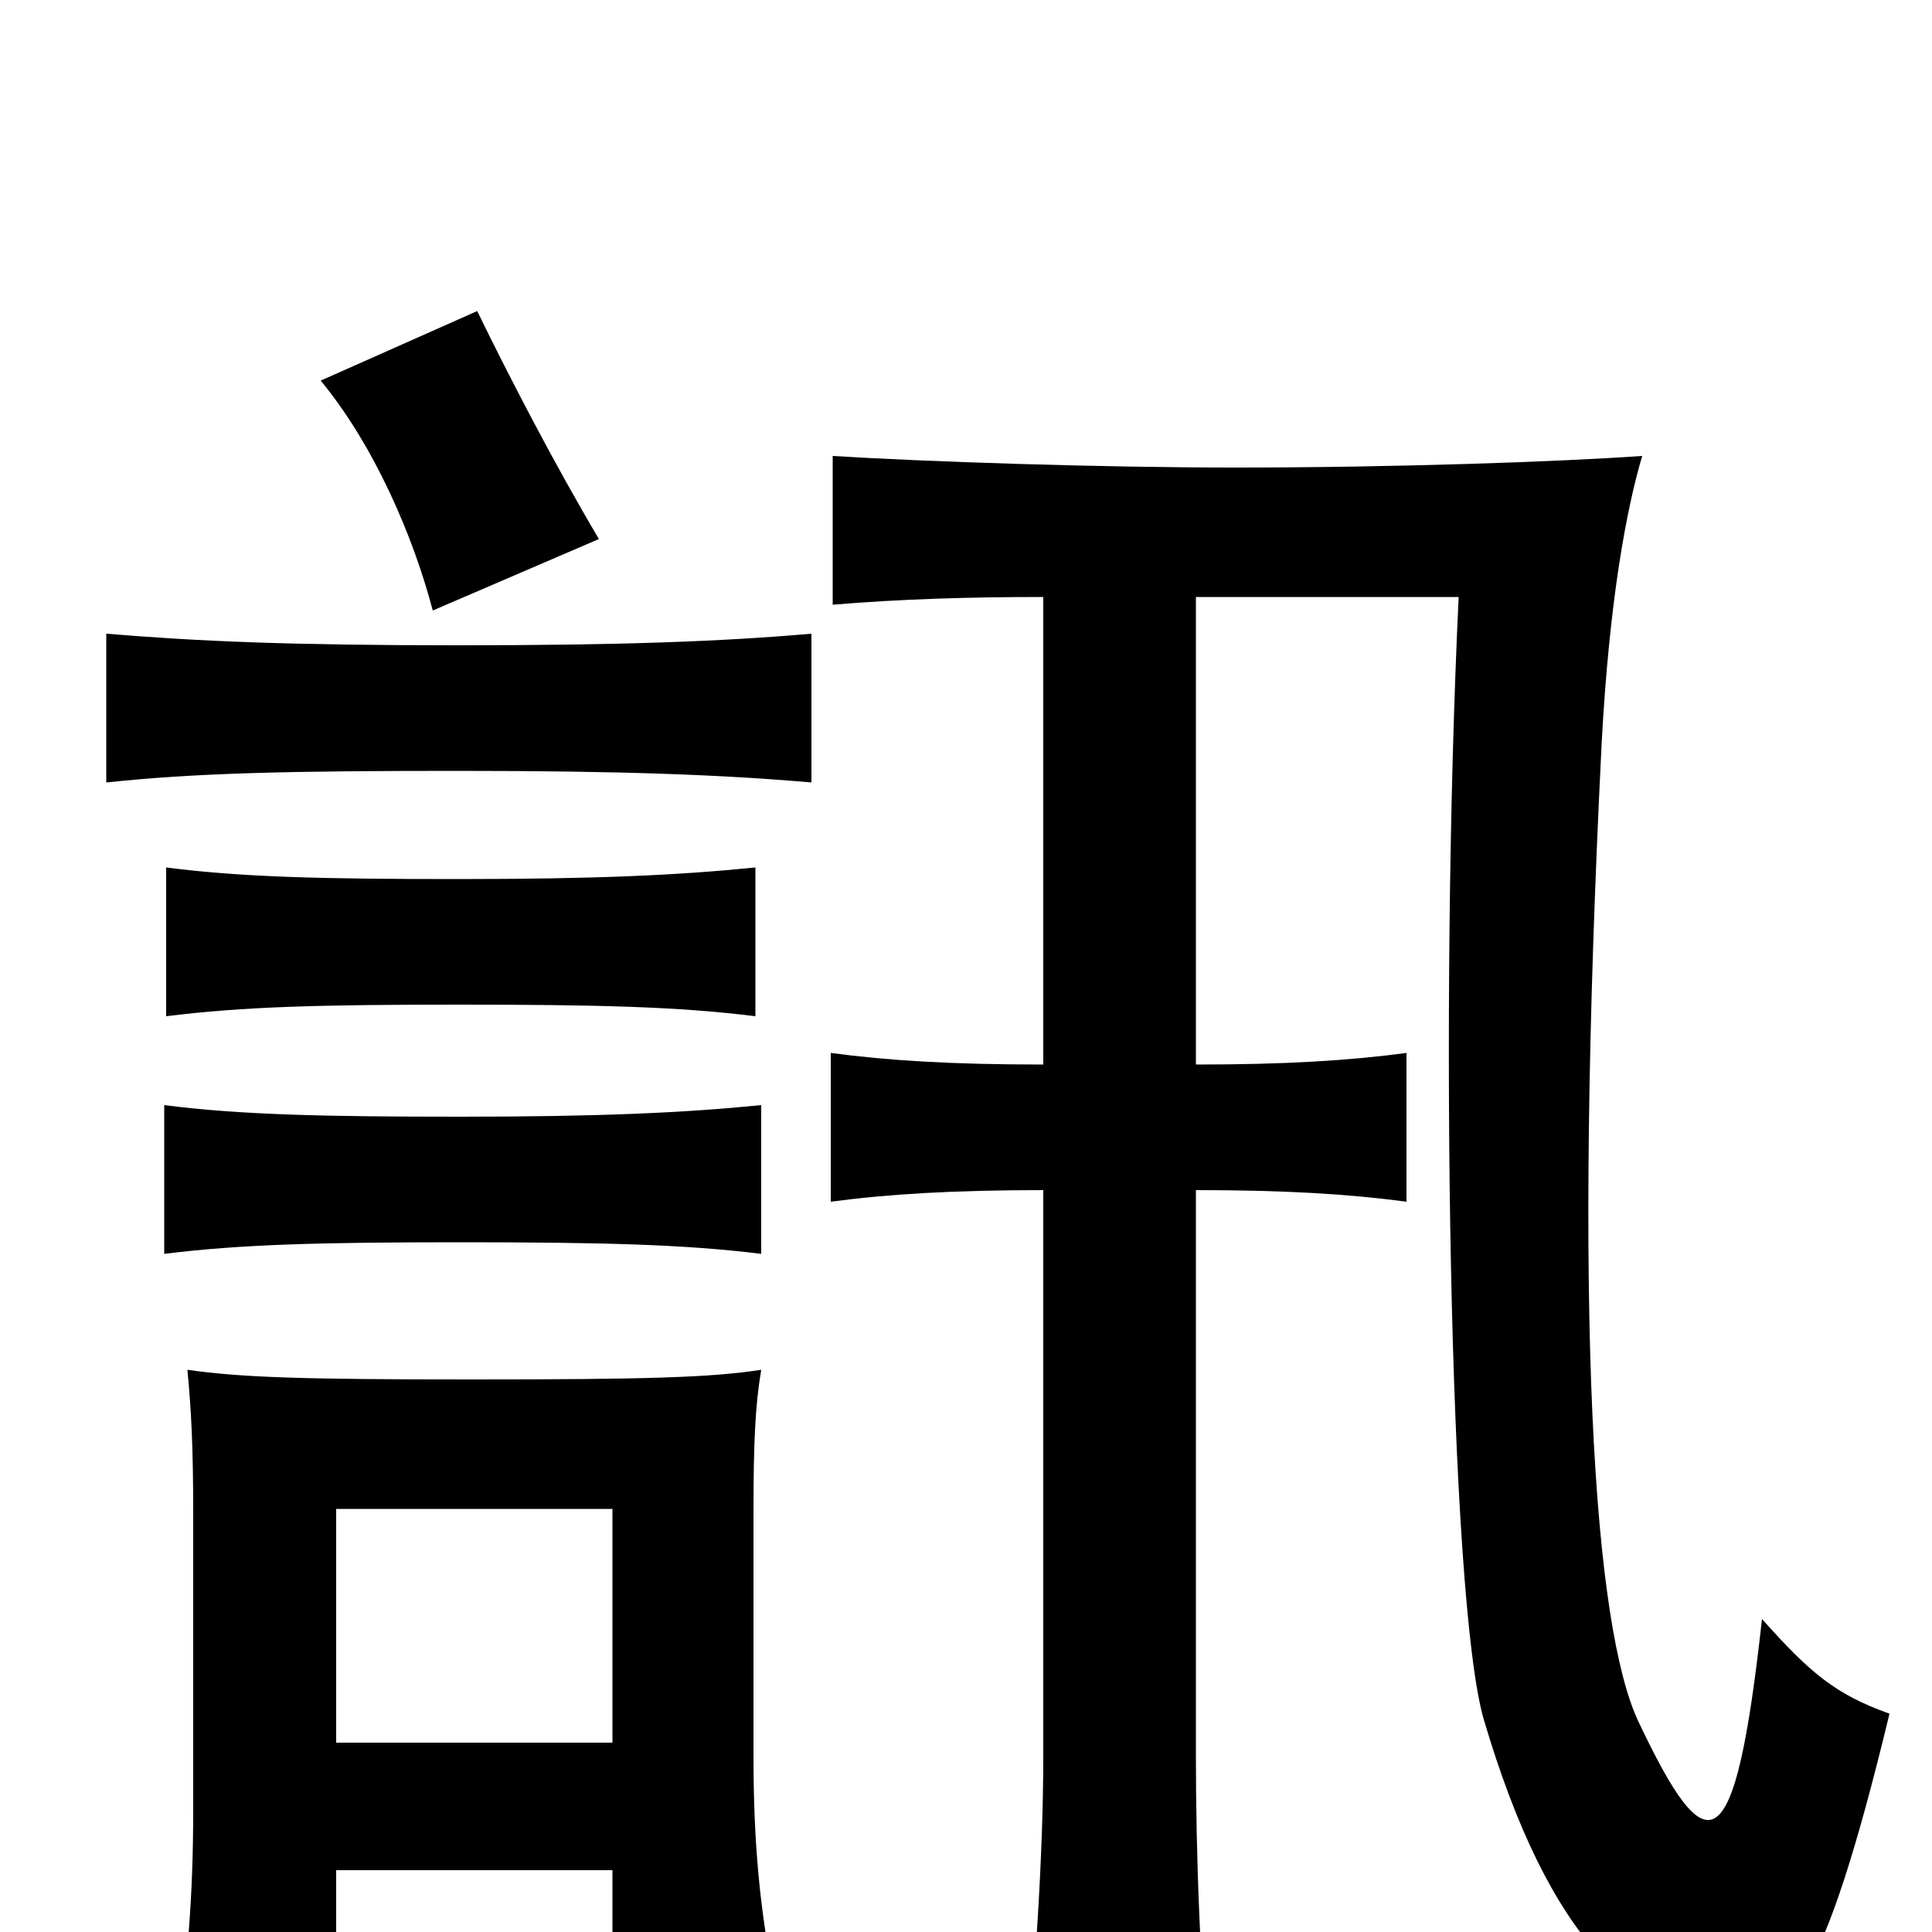 <svg xmlns="http://www.w3.org/2000/svg" viewBox="0 -1000 1000 1000">
	<path fill="#000000" d="M394 -351V-428C354 -424 310 -422 238 -422C167 -422 124 -423 85 -428V-351C125 -356 167 -357 238 -357C310 -357 354 -356 394 -351ZM391 -474V-551C351 -547 309 -545 237 -545C166 -545 125 -546 86 -551V-474C126 -479 166 -480 237 -480C309 -480 351 -479 391 -474ZM420 -595V-672C374 -668 322 -666 237 -666C151 -666 103 -668 55 -672V-595C102 -600 151 -601 237 -601C322 -601 374 -599 420 -595ZM310 -721C288 -758 264 -804 247 -839L166 -803C194 -769 214 -722 224 -684ZM619 -384C665 -384 698 -382 728 -378V-455C698 -451 665 -449 619 -449V-691H755C745 -482 750 -172 768 -110C802 5 847 45 897 45C925 45 943 32 978 -113C950 -123 937 -134 912 -162C898 -35 884 -33 848 -109C825 -158 814 -314 829 -615C833 -690 842 -737 850 -764C807 -761 723 -758 639 -758C570 -758 479 -761 431 -764V-687C467 -690 502 -691 540 -691V-449C493 -449 460 -451 430 -455V-378C460 -382 494 -384 540 -384V-91C540 -42 536 21 530 81H627C621 21 619 -42 619 -91ZM317 -32V32H402C393 -11 390 -47 390 -92V-217C390 -255 391 -273 394 -291C368 -287 335 -286 244 -286C157 -286 125 -287 97 -291C99 -270 100 -251 100 -217V-63C100 -18 97 16 91 61H174V-32ZM174 -98V-219H317V-98Z"/>
</svg>